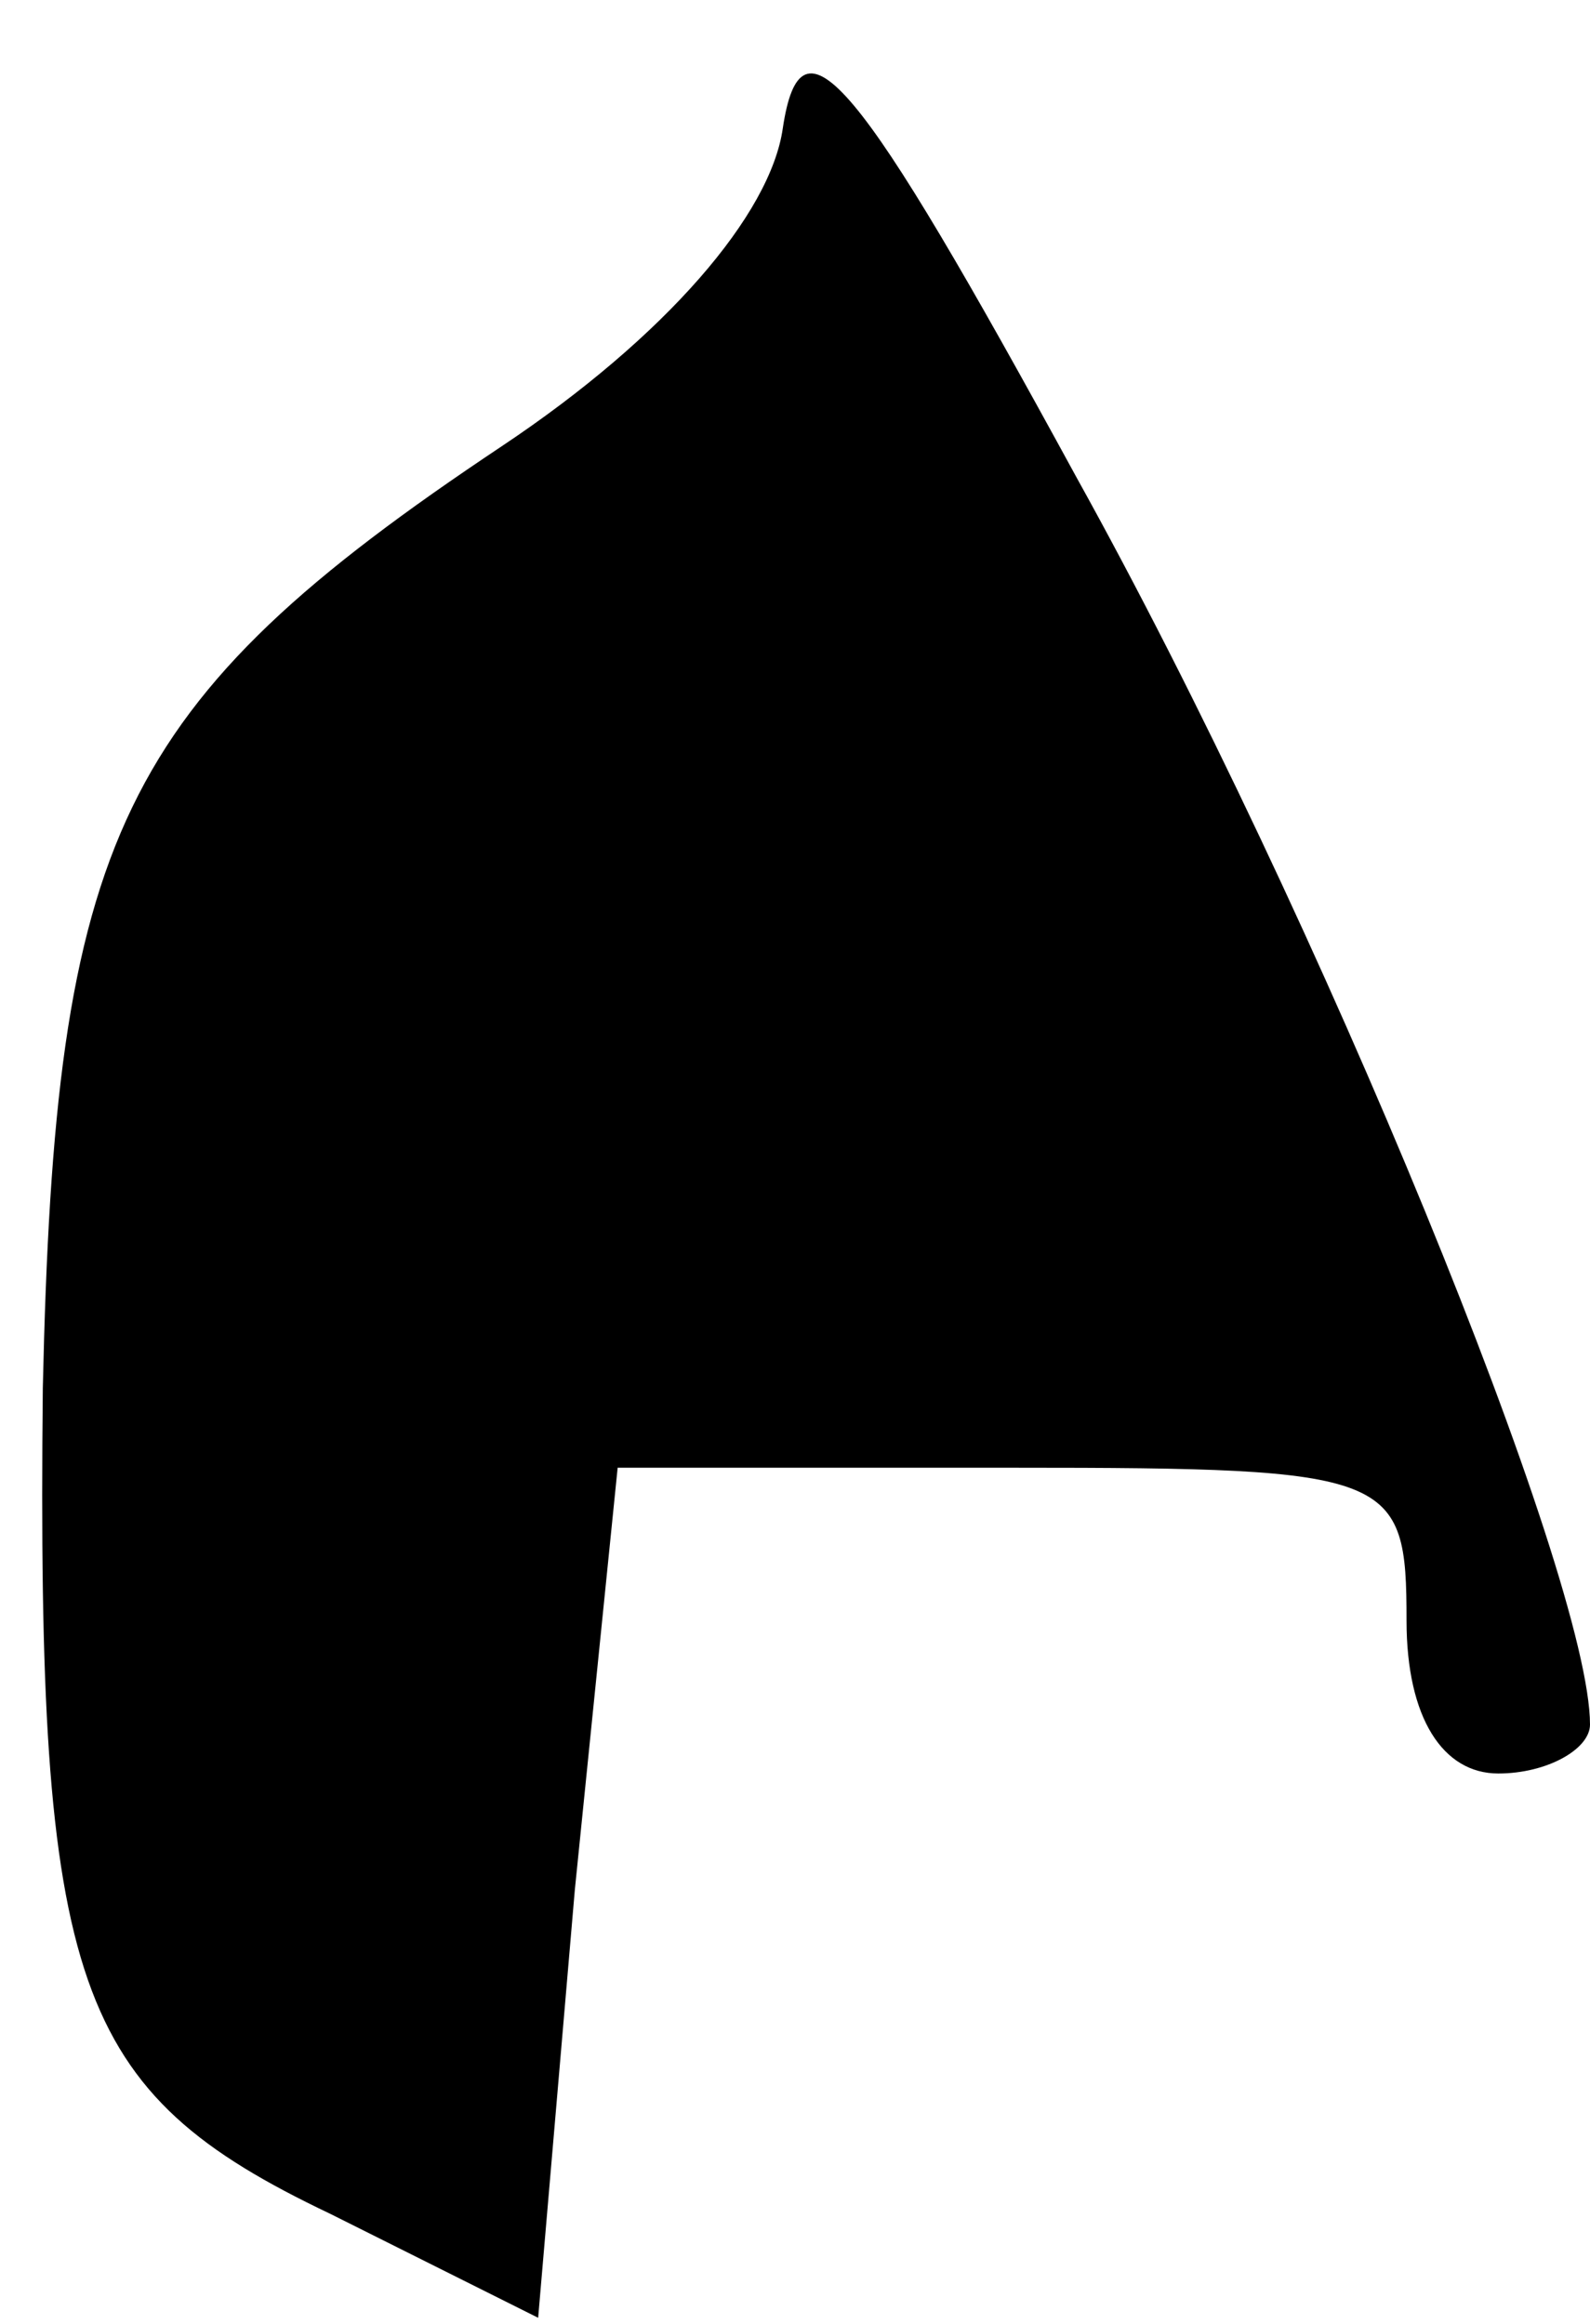 <?xml version="1.0" standalone="no"?>
<!DOCTYPE svg PUBLIC "-//W3C//DTD SVG 20010904//EN"
 "http://www.w3.org/TR/2001/REC-SVG-20010904/DTD/svg10.dtd">
<svg version="1.0" xmlns="http://www.w3.org/2000/svg"
 width="26pt" height="38pt" viewBox="0 0 26 38"
 preserveAspectRatio="xMidYMid meet">
<g transform="translate(0,38) scale(0.1,-0.1)"
fill="#000000" stroke="none">
<path fill="#000000" stroke="none" d="M128 359 c-2 -14 -19 -34 -46 -52 -63
-42 -73 -64 -75 -154 -1 -98 5 -115 47 -135 l34 -17 6 70 7 69 65 0 c62 0 64
-1 64 -25 0 -16 6 -25 15 -25 8 0 15 4 15 8 0 24 -44 132 -84 204 -36 66 -45
77 -48 57z"/>
</g>
</svg>
